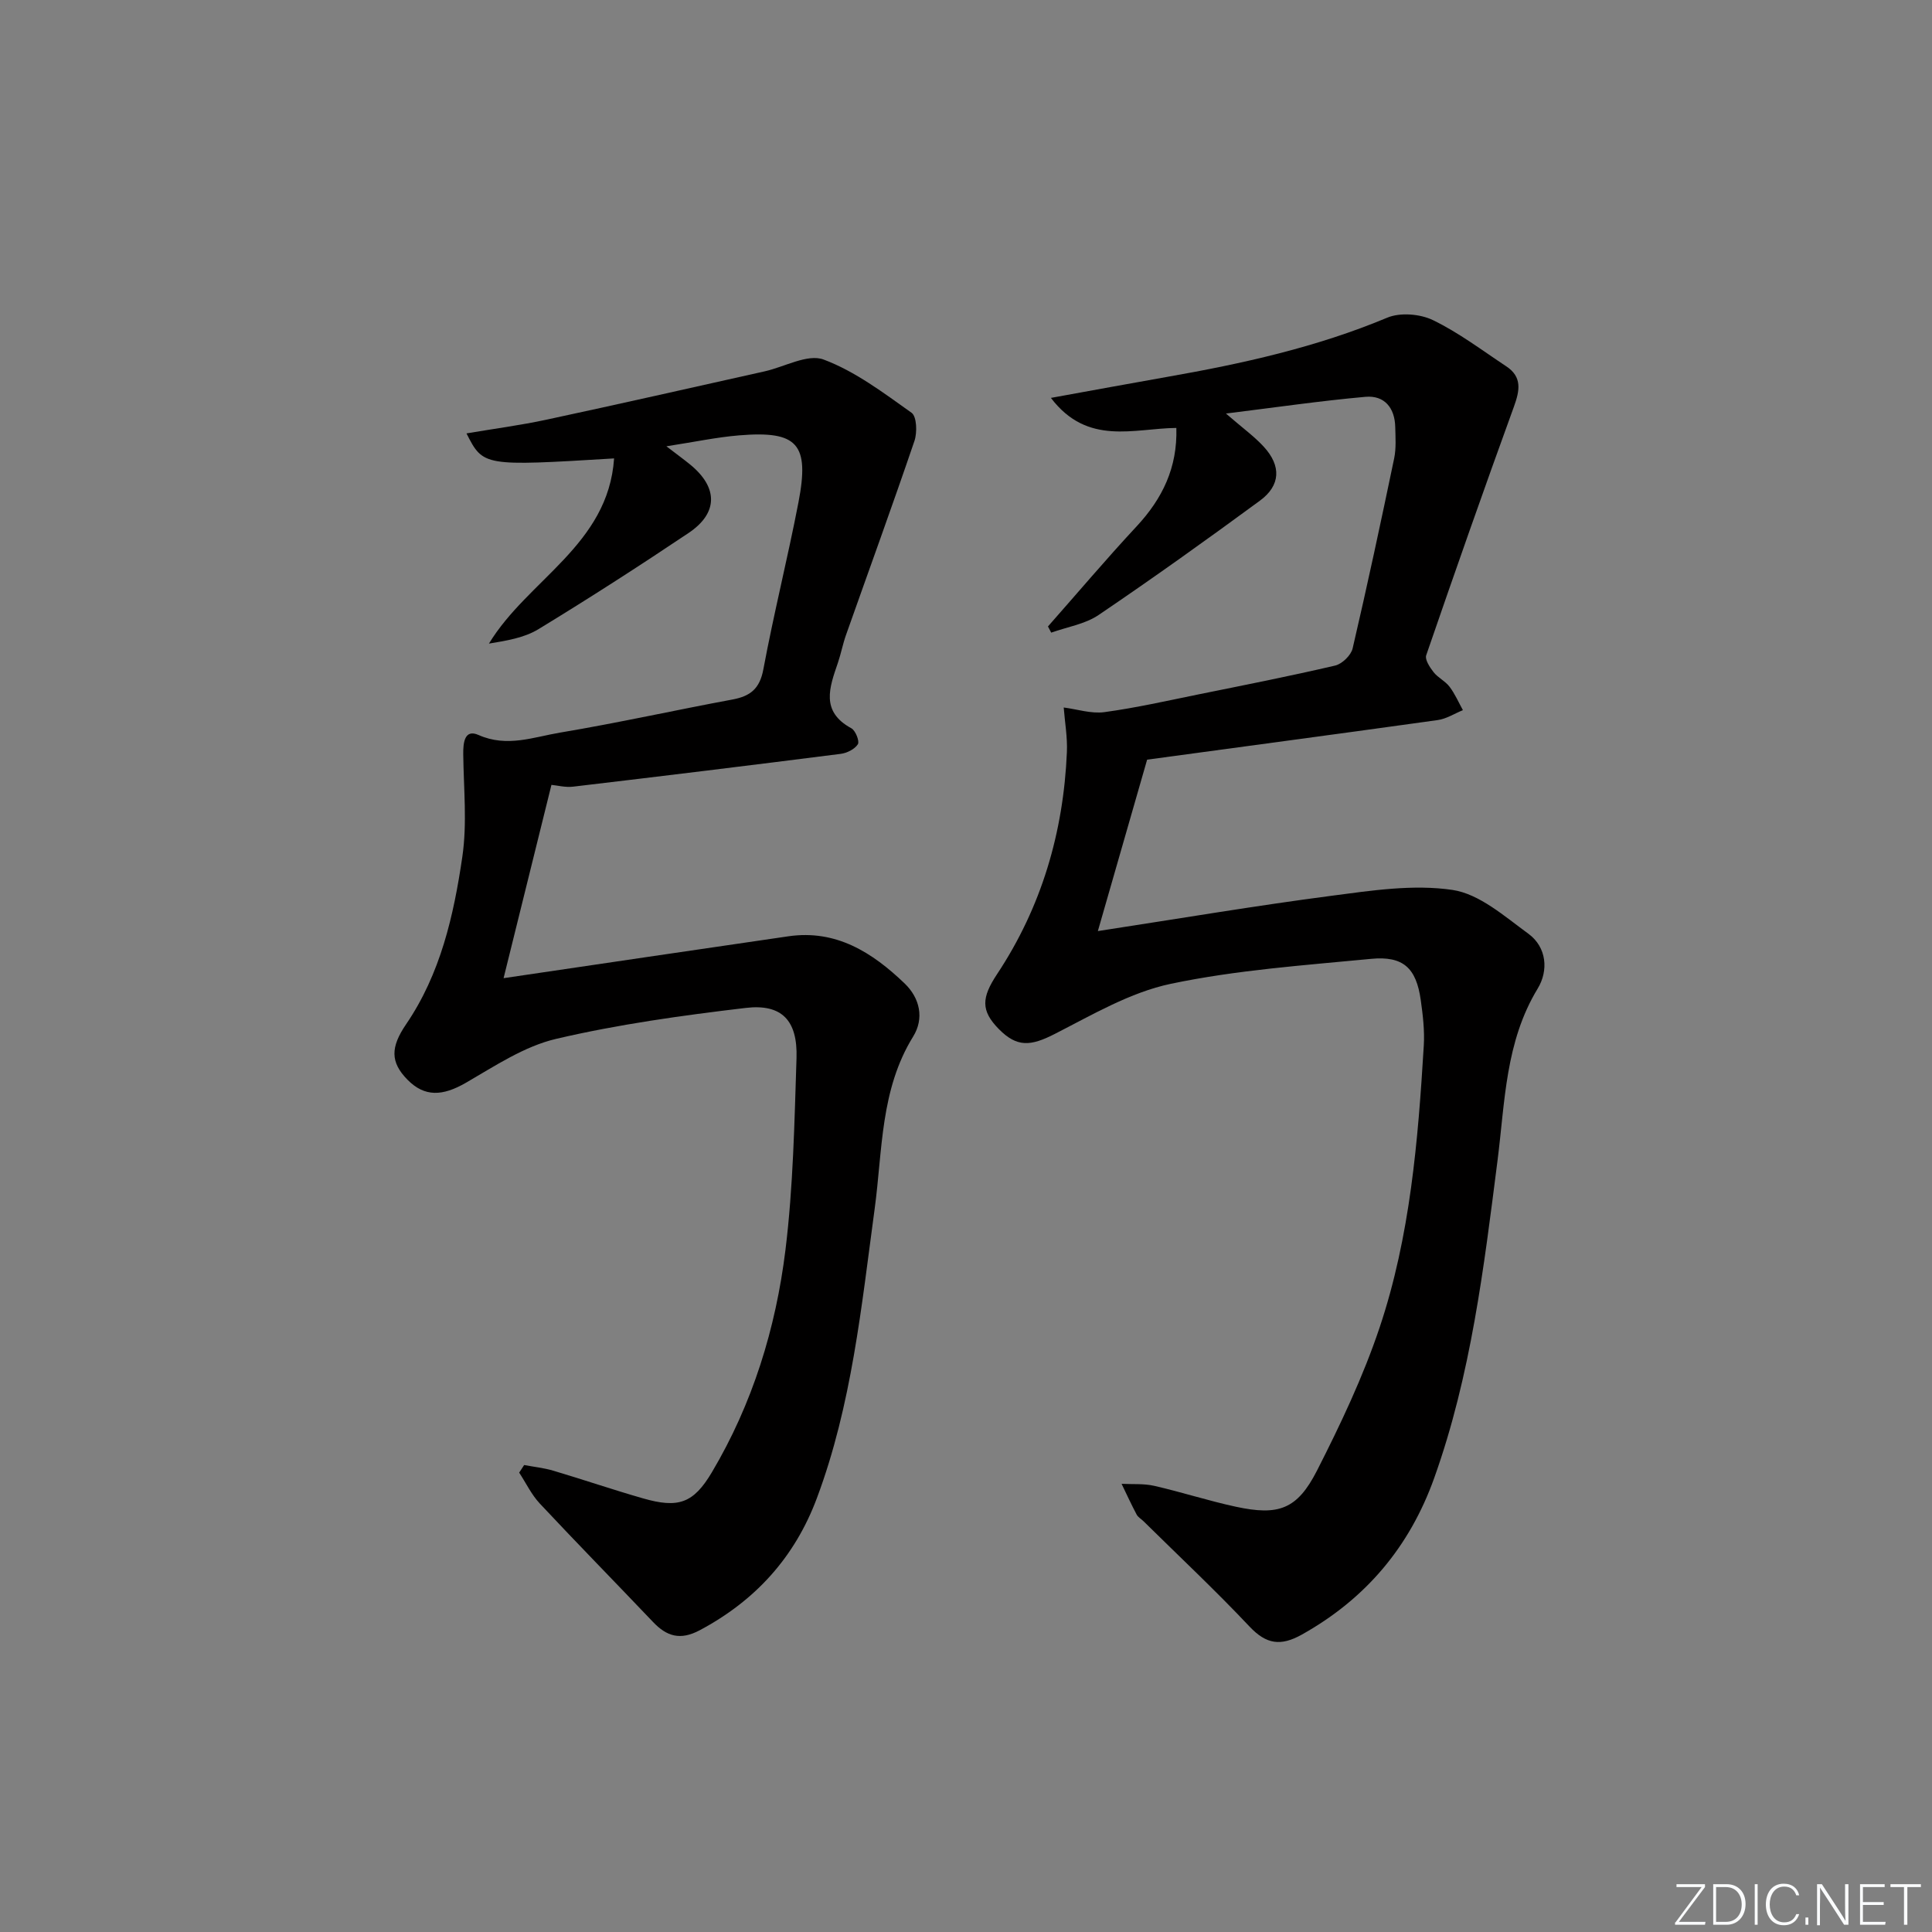 <svg enable-background="new 0 0 400 400" viewBox="0 0 400 400" xmlns="http://www.w3.org/2000/svg"><rect x="0" y="0" width="400" height="400" fill="#808080" stroke="none"/><g fill="#fafbfc"><path d="m346.9 398 5.4-7.3h-5.2v-.6h5.9v.6l-5.4 7.2h5.5l-.1.6h-6.2v-.5z"/><path d="m354.7 390.1h2.8c2.3 0 3.9 1.6 3.9 4.1s-1.6 4.3-3.9 4.3h-2.8zm.6 7.8h2c2.2 0 3.3-1.6 3.3-3.6 0-1.8-1-3.6-3.3-3.6h-2z"/><path d="m363.9 390.1v8.4h-.6v-8.4z"/><path d="m372.5 396.3c-.4 1.3-1.4 2.3-3.2 2.3-2.4 0-3.7-1.9-3.7-4.3 0-2.3 1.2-4.3 3.7-4.3 1.8 0 2.9 1 3.2 2.4h-.6c-.4-1.1-1.1-1.8-2.5-1.8-2.1 0-3 1.9-3 3.7s.9 3.7 3 3.7c1.4 0 2.1-.7 2.5-1.7z"/><path d="m373.8 398.5v-1.5h.6v1.5z"/><path d="m376.2 398.5v-8.4h1c1.3 2 4.4 6.7 4.9 7.6-.1-1.2-.1-2.4-.1-3.8v-3.8h.7v8.4h-.9c-1.2-1.9-4.4-6.8-5-7.7.1 1.1 0 2.3 0 3.9v3.9h-.6z"/><path d="m390 394.4h-4.3v3.5h4.7l-.1.6h-5.2v-8.4h5.1v.6h-4.5v3.1h4.3z"/><path d="m394.2 390.7h-2.8v-.6h6.3v.6h-2.8v7.8h-.7z"/></g><path d="m237.5 157.28c-3.45 12.02-6.75 23.5-10.2 35.49 16.95-2.6 32.63-5.25 48.38-7.31 8.3-1.09 16.92-2.41 25.04-1.21 5.58.83 10.79 5.48 15.7 9.06 3.85 2.81 4.19 7.66 1.95 11.35-6.72 11.05-6.77 23.44-8.32 35.59-2.83 22.22-5.51 44.48-13.11 65.75-5.08 14.22-14.15 25.01-27.4 32.42-4.4 2.46-7.37 2.02-10.85-1.67-7.06-7.49-14.59-14.55-21.92-21.78-.47-.47-1.13-.83-1.43-1.38-1.11-2.09-2.1-4.25-3.13-6.38 2.26.12 4.6-.08 6.77.42 5.66 1.29 11.21 3.1 16.88 4.32 8.85 1.91 12.71.57 16.82-7.5 4.88-9.59 9.54-19.42 12.95-29.59 6.32-18.86 7.96-38.63 9.15-58.38.19-3.12-.19-6.32-.63-9.44-.93-6.61-3.61-9.16-10.28-8.52-13.88 1.34-27.89 2.31-41.48 5.17-8.37 1.76-16.24 6.41-24.02 10.38-4.97 2.54-7.8 2.81-11.56-1-3.78-3.83-3.6-6.52-.38-11.38 9.22-13.91 13.75-29.39 14.46-45.99.13-3.06-.42-6.14-.66-9.22 2.81.36 5.71 1.33 8.42.96 6.55-.89 13.02-2.36 19.51-3.68 9.44-1.91 18.88-3.77 28.26-5.96 1.45-.34 3.3-2.13 3.63-3.56 3.05-13.07 5.86-26.21 8.6-39.35.43-2.09.27-4.32.22-6.48-.09-3.99-2.25-6.61-6.19-6.25-9.29.83-18.52 2.18-28.86 3.46 3.43 2.98 5.86 4.72 7.84 6.88 3.64 3.97 3.48 8.01-.81 11.16-11 8.08-22.1 16.02-33.4 23.67-2.81 1.9-6.51 2.47-9.81 3.65-.22-.43-.45-.85-.67-1.28 6.11-6.92 12.08-13.98 18.36-20.73 5.33-5.73 8.47-12.16 8.22-20.37-8.77.08-18.38 3.78-25.97-6.22 8.85-1.6 16.45-3.01 24.07-4.35 15.55-2.73 30.89-6.12 45.57-12.26 2.67-1.12 6.8-.78 9.46.51 5.35 2.59 10.18 6.26 15.17 9.56 3.32 2.19 2.81 4.99 1.6 8.33-6.22 17.11-12.25 34.29-18.17 51.5-.31.9.76 2.51 1.54 3.51.91 1.15 2.42 1.84 3.3 3.01 1.11 1.47 1.86 3.21 2.76 4.84-1.73.7-3.41 1.8-5.2 2.05-20.22 2.82-40.45 5.52-60.18 8.2z" fill="#010000"/><path d="m108.52 303.32c2.01.38 4.08.59 6.03 1.17 6.2 1.84 12.33 3.94 18.54 5.72 7.32 2.11 10.46 1.07 14.29-5.38 8.43-14.2 13.24-29.8 15.24-46.04 1.61-13.14 1.86-26.46 2.29-39.72.25-7.79-3.03-11.28-10.52-10.39-13.17 1.56-26.38 3.39-39.27 6.41-6.57 1.54-12.65 5.61-18.65 9.08-4.85 2.8-8.56 2.98-12.11-.63-3.58-3.65-3.51-6.74-.28-11.48 7.12-10.44 9.86-22.51 11.64-34.67 1.02-6.94.27-14.14.19-21.23-.03-2.39.26-5.28 3.16-3.99 5.91 2.63 11.41.42 16.93-.5 11.94-2 23.77-4.64 35.68-6.85 3.68-.69 5.61-2.23 6.36-6.22 2.16-11.58 5.04-23.02 7.27-34.58 2.34-12.14-.17-14.89-12.32-13.88-4.59.38-9.12 1.35-15.02 2.26 2.24 1.72 3.61 2.71 4.92 3.78 5.79 4.73 5.84 10.03-.33 14.17-10.22 6.85-20.58 13.52-31.09 19.92-2.94 1.79-6.61 2.38-10.24 2.98 8.06-13.27 24.7-20.42 25.91-38.34-27.09 1.64-27.09 1.64-30.56-5.18 5.66-.96 11.16-1.68 16.56-2.84 15.07-3.23 30.1-6.64 45.15-10 4.13-.92 8.92-3.69 12.23-2.45 6.55 2.45 12.41 6.9 18.21 11.02 1.08.77 1.19 4.08.6 5.82-4.58 13.46-9.45 26.82-14.19 40.23-.66 1.88-1.03 3.86-1.67 5.74-1.73 5.06-3.63 10.05 2.79 13.53.87.47 1.74 2.7 1.35 3.31-.66 1.03-2.27 1.83-3.57 1.99-18.45 2.35-36.92 4.61-55.39 6.79-1.6.19-3.28-.26-4.48-.37-3.31 13.38-6.58 26.56-9.91 40.02 20.56-3.03 39.76-5.88 58.97-8.67 9.89-1.44 17.39 3.36 24.06 9.76 3.18 3.05 4.09 7.25 1.76 11.01-6.81 11.02-6.32 23.55-7.96 35.64-2.74 20.23-4.74 40.61-11.97 59.93-4.57 12.22-12.73 21.21-24.28 27.35-4.02 2.13-6.82 1.25-9.66-1.75-7.79-8.19-15.71-16.26-23.43-24.51-1.72-1.84-2.85-4.24-4.26-6.39.34-.52.69-1.05 1.03-1.57z" fill="#010000"/></svg>